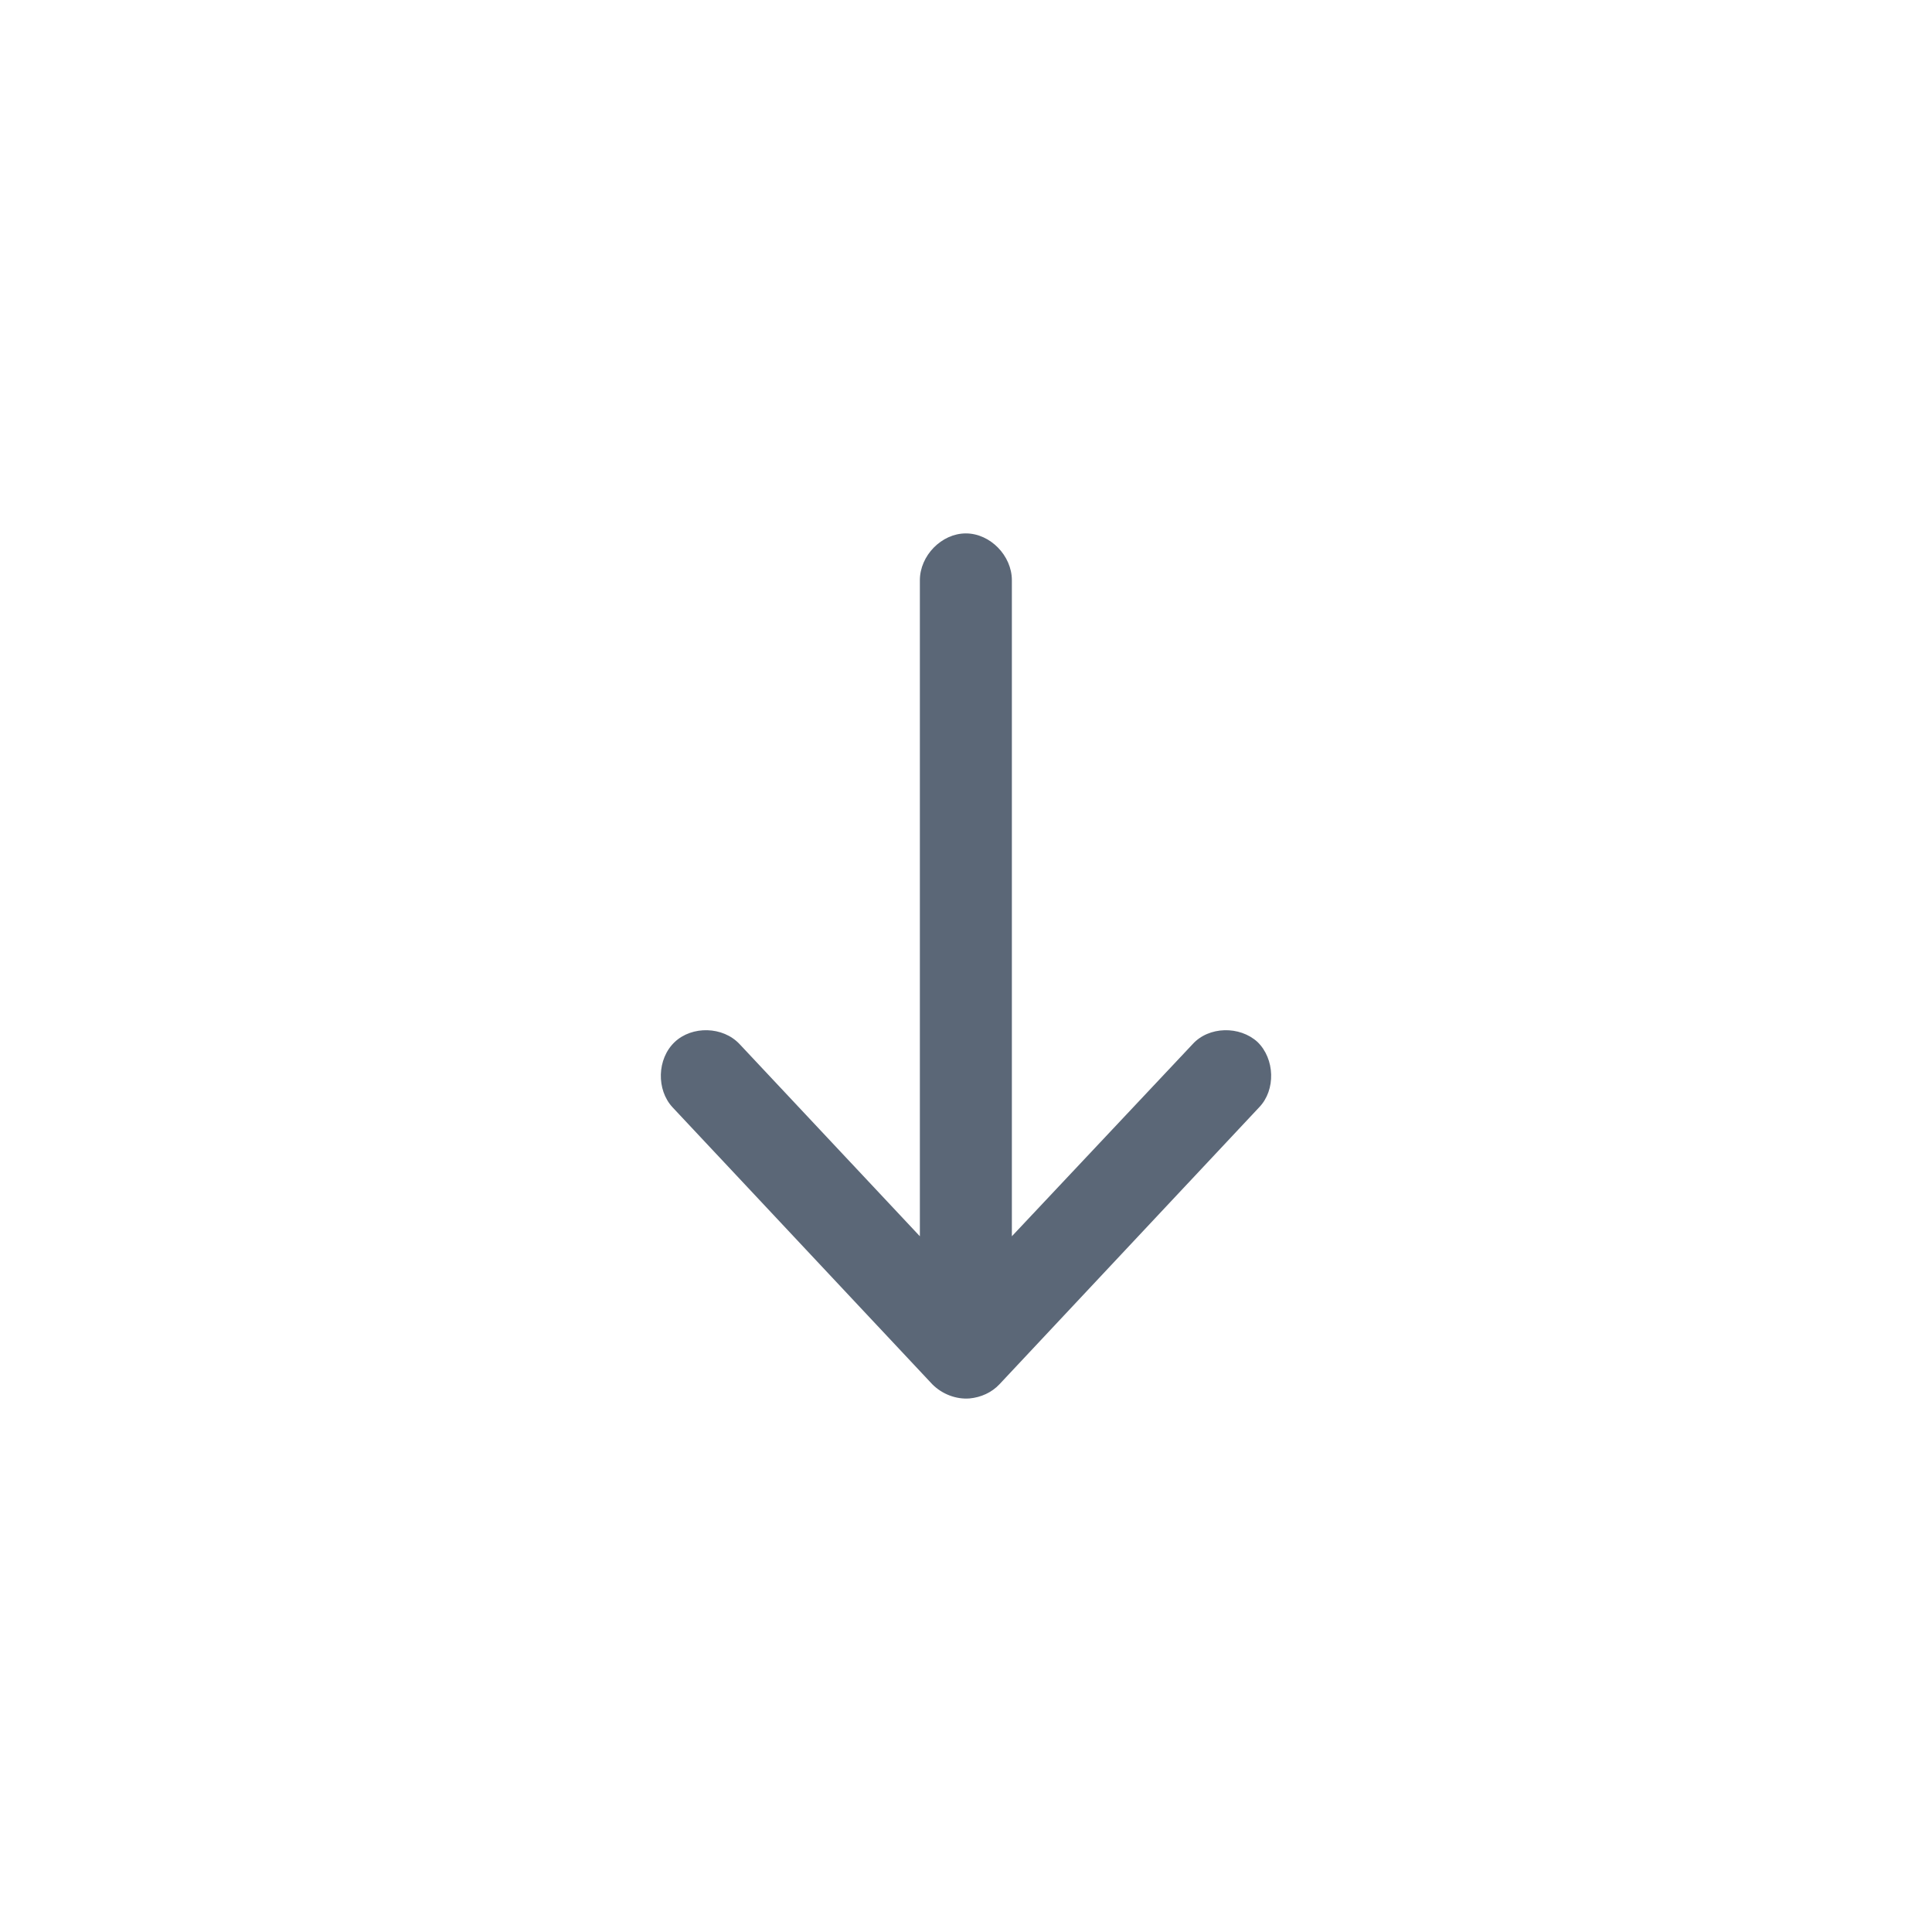 <?xml version="1.0" encoding="utf-8"?>
<!-- Generator: Adobe Illustrator 19.1.0, SVG Export Plug-In . SVG Version: 6.00 Build 0)  -->
<svg version="1.1" id="Layer_1" xmlns="http://www.w3.org/2000/svg" xmlns:xlink="http://www.w3.org/1999/xlink" x="0px" y="0px"
	 viewBox="0 0 100 100" style="enable-background:new 0 0 100 100;" xml:space="preserve">
<style type="text/css">
	.st0{fill:#5B6777;}
</style>
<path class="st0" d="M50.189,72.383c0.588-0.056,1.148-0.31,1.541-0.732l13.444-14.337c0.869-0.901,0.813-2.507-0.084-3.38
	c-0.924-0.846-2.521-0.817-3.361,0.112l-9.355,9.943V30.032c0-1.268-1.12-2.423-2.381-2.423c-1.26,0-2.381,1.155-2.381,2.423v33.957
	l-9.328-9.943c-0.868-0.93-2.465-0.958-3.361-0.112c-0.924,0.873-0.952,2.479-0.112,3.38l13.445,14.337
	C48.76,72.158,49.489,72.44,50.189,72.383L50.189,72.383z"/>
<g>
</g>
<g>
</g>
<g>
</g>
<g>
</g>
<g>
</g>
<g>
</g>
<g>
</g>
<g>
</g>
<g>
</g>
<g>
</g>
<g>
</g>
<g>
</g>
<g>
</g>
<g>
</g>
<g>
</g>
</svg>
